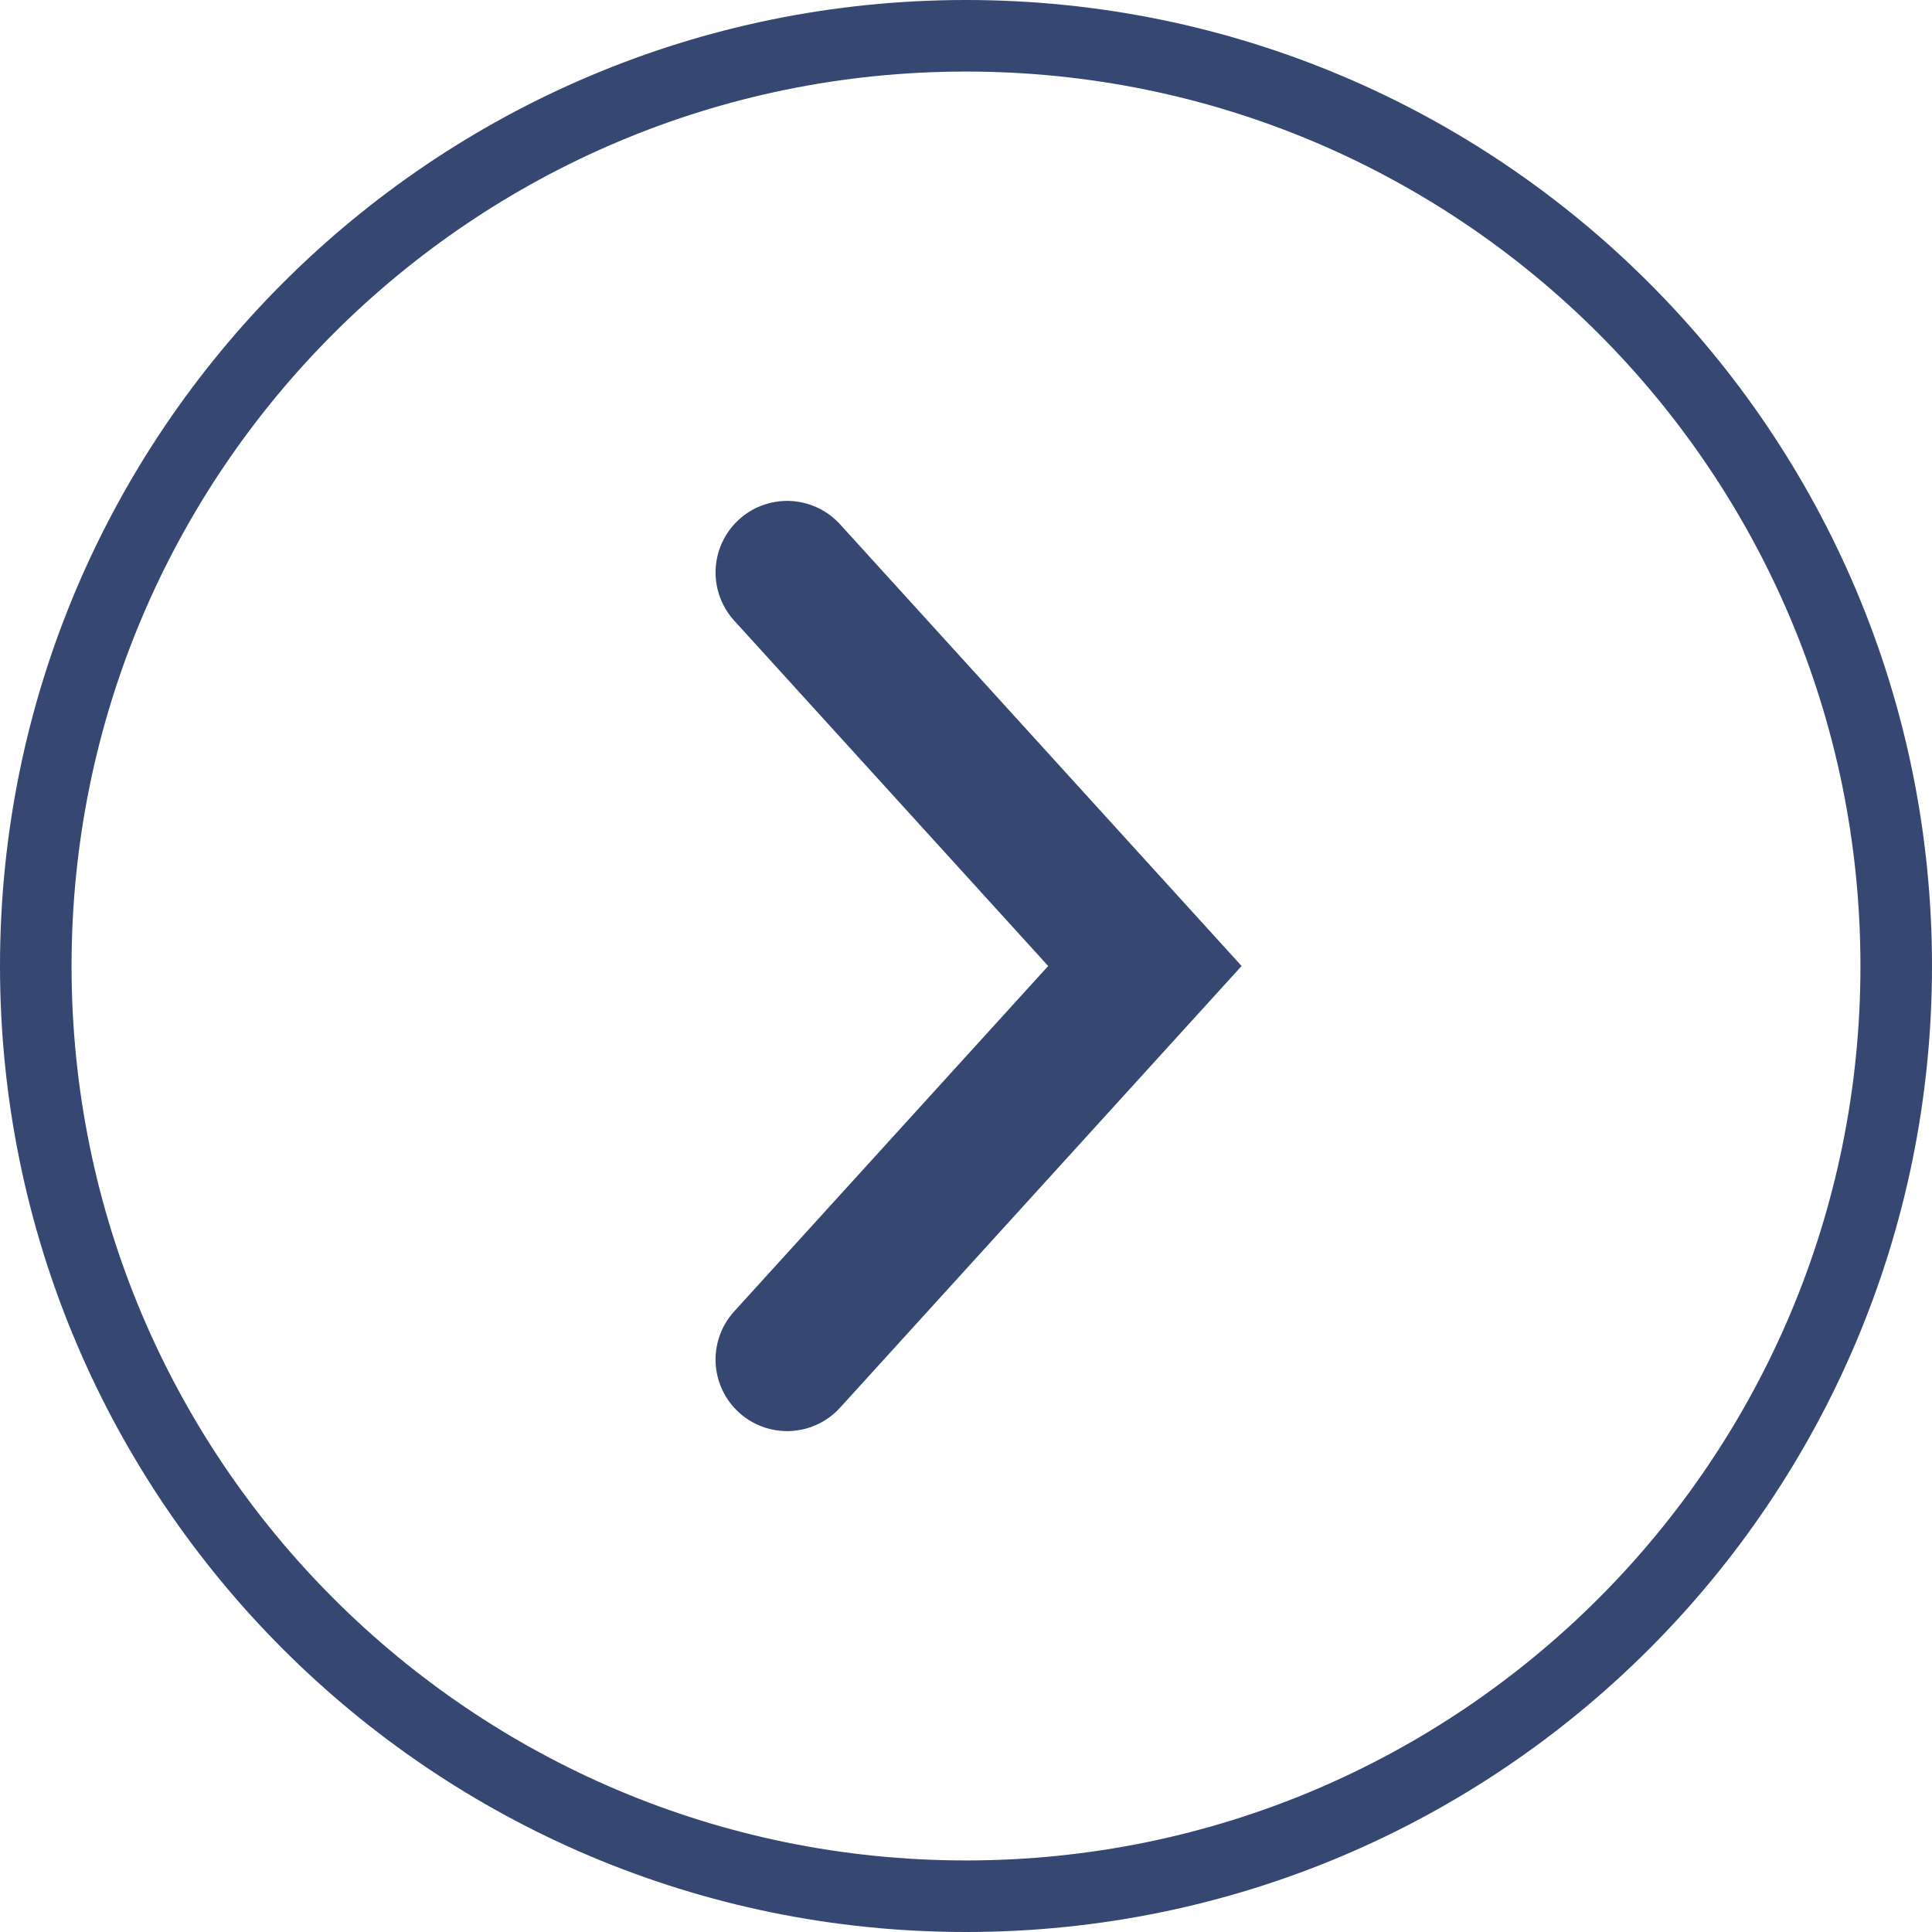 <svg width="27" height="27" viewBox="0 0 27 27" fill="none" xmlns="http://www.w3.org/2000/svg">
<path d="M0.5 13.5C0.5 6.32 6.32 0.5 13.5 0.5C20.68 0.5 26.5 6.32 26.5 13.5C26.5 20.68 20.68 26.5 13.5 26.5C6.32 26.5 0.5 20.68 0.5 13.5Z" stroke="#364772"/>
<path d="M11 8L16 13.5L11 19" stroke="#364772" stroke-width="2" stroke-linecap="round"/>
</svg>
